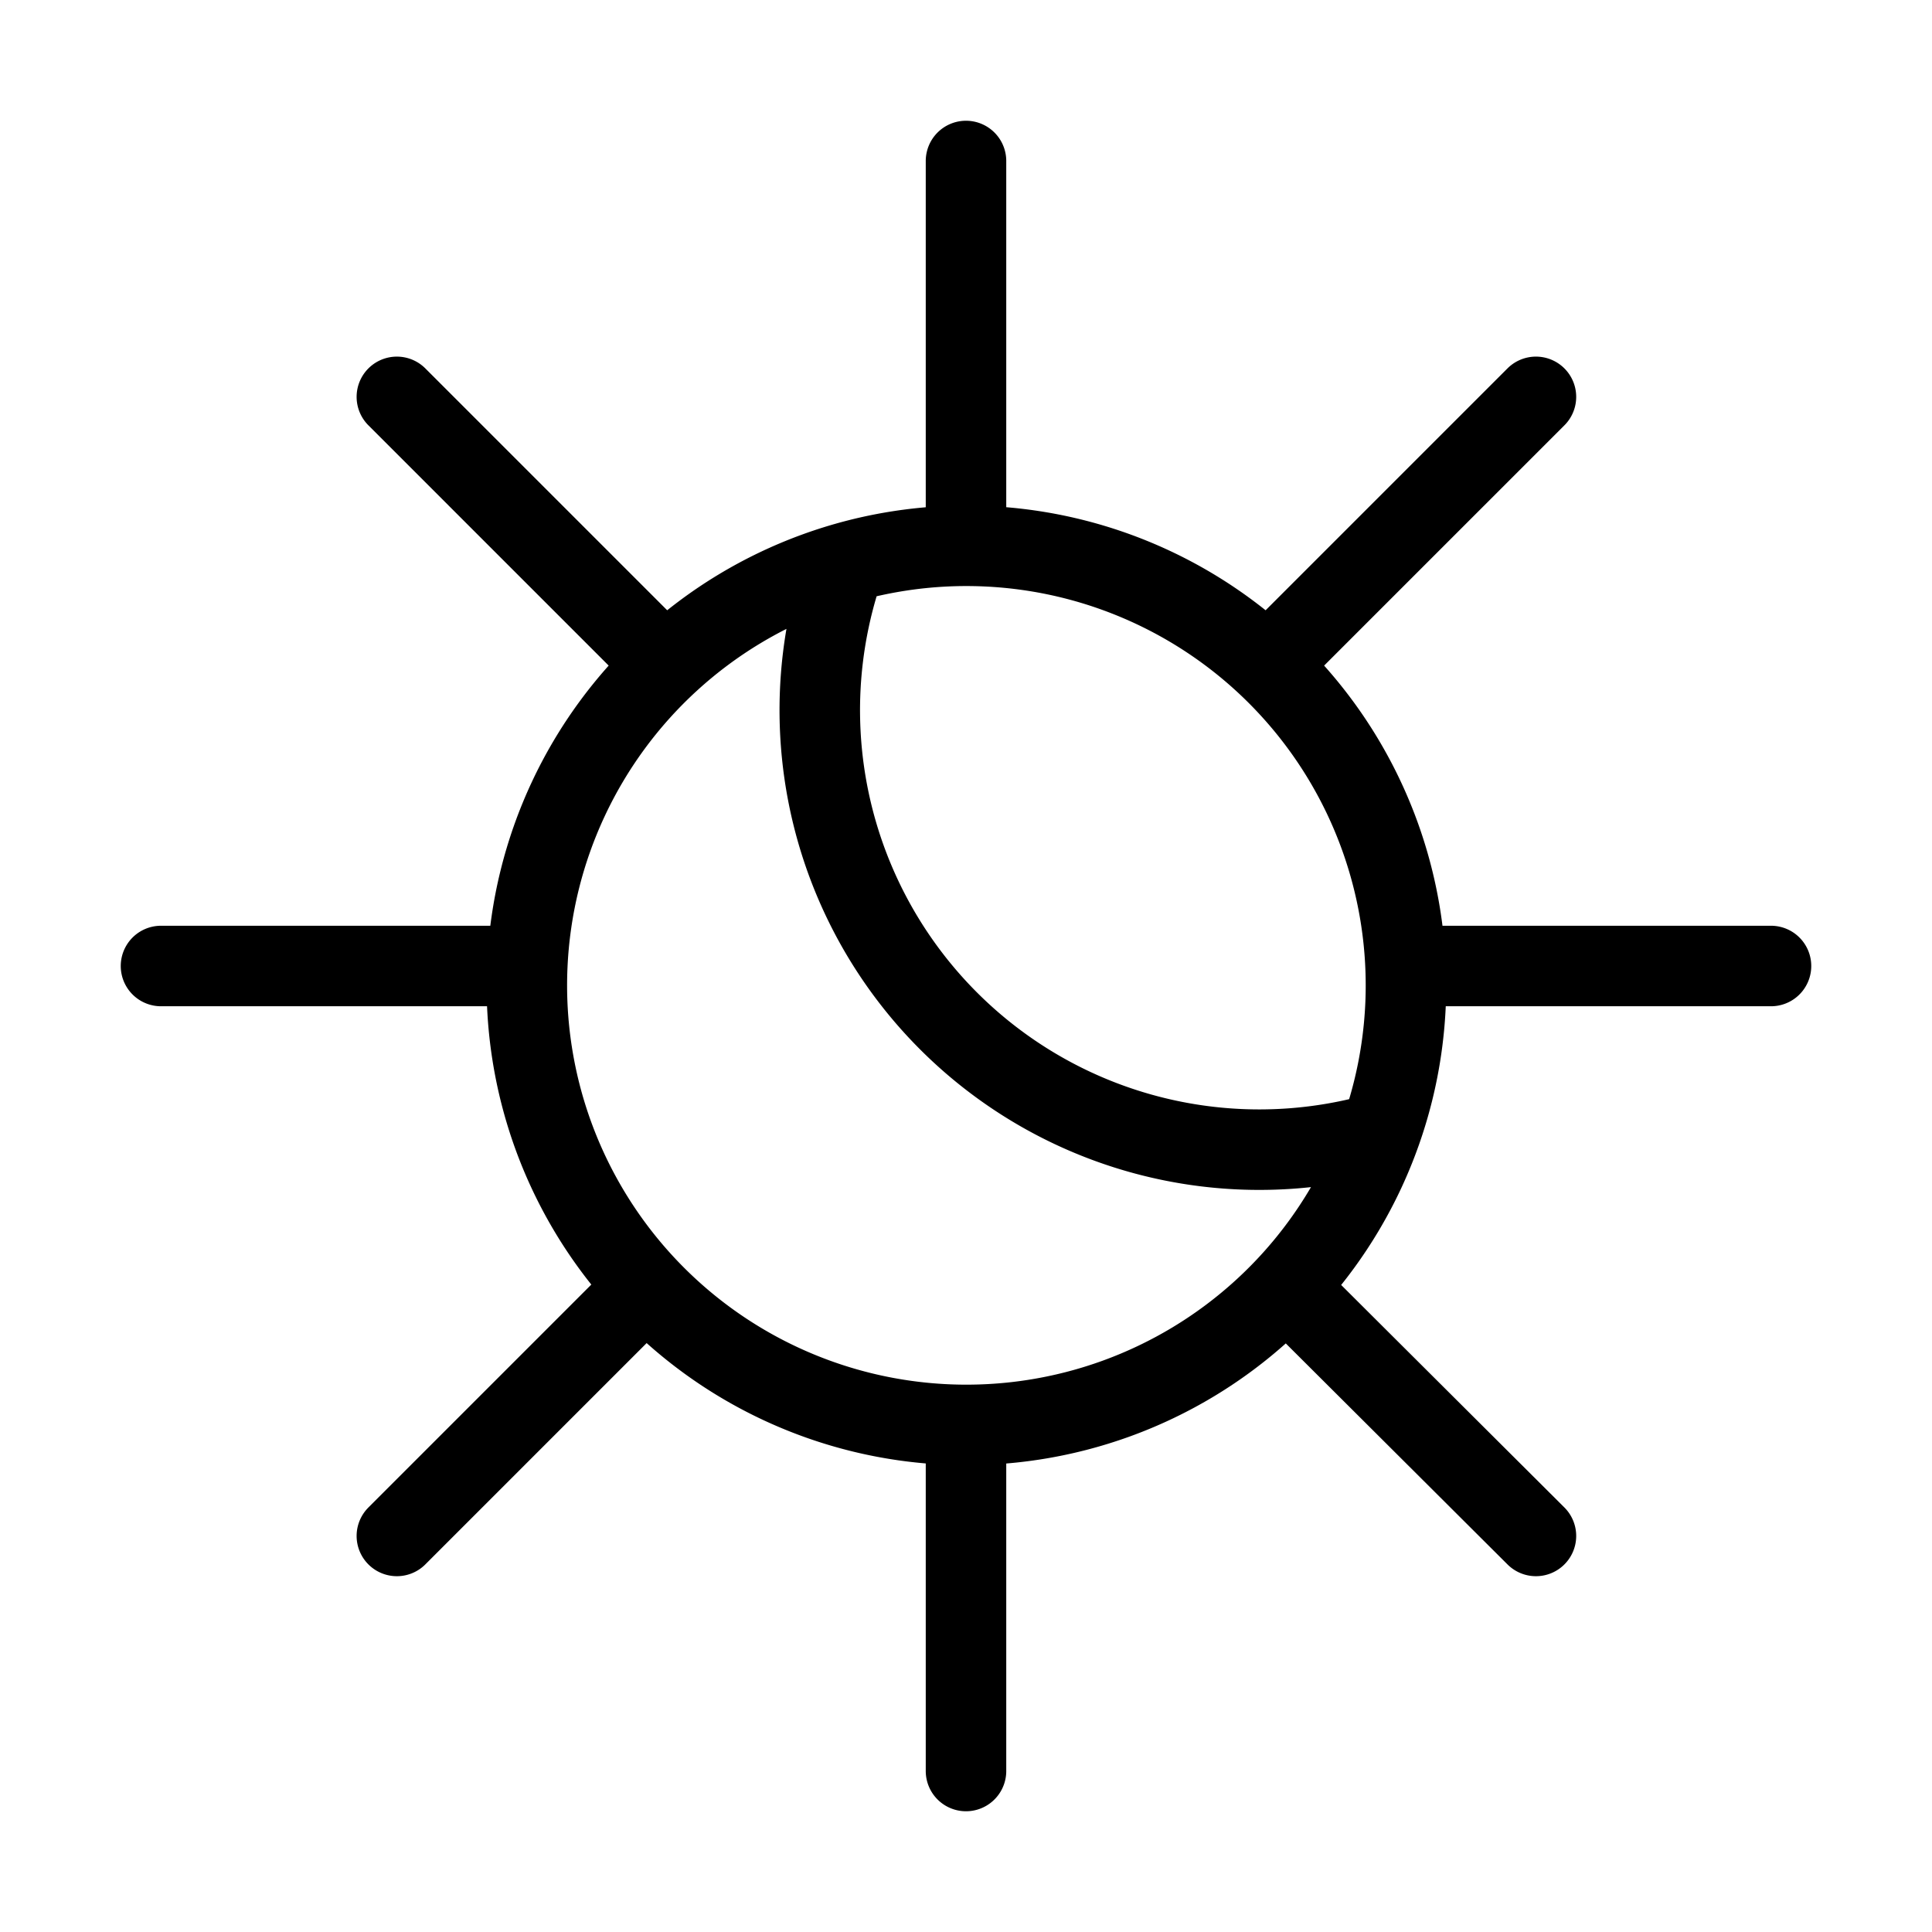 <svg xmlns="http://www.w3.org/2000/svg" fill="none" viewBox="0 0 24 24"><path stroke="currentColor" stroke-linecap="round" stroke-linejoin="round" d="M6.55 12a5.46 5.46 0 1 0 10.91.481A5.46 5.46 0 0 0 6.55 12Zm0 0H2m4.55 0H4.73m12.31 2.1a5.46 5.46 0 0 1-6.614-6.887M12 2v4.55m7.08-1.62-3.22 3.22M22 12h-4.54m1.62 7.08L16 16.01M12 22v-4m-7.07 1.08L8 16.01M4.93 4.93l3.22 3.22"/></svg>